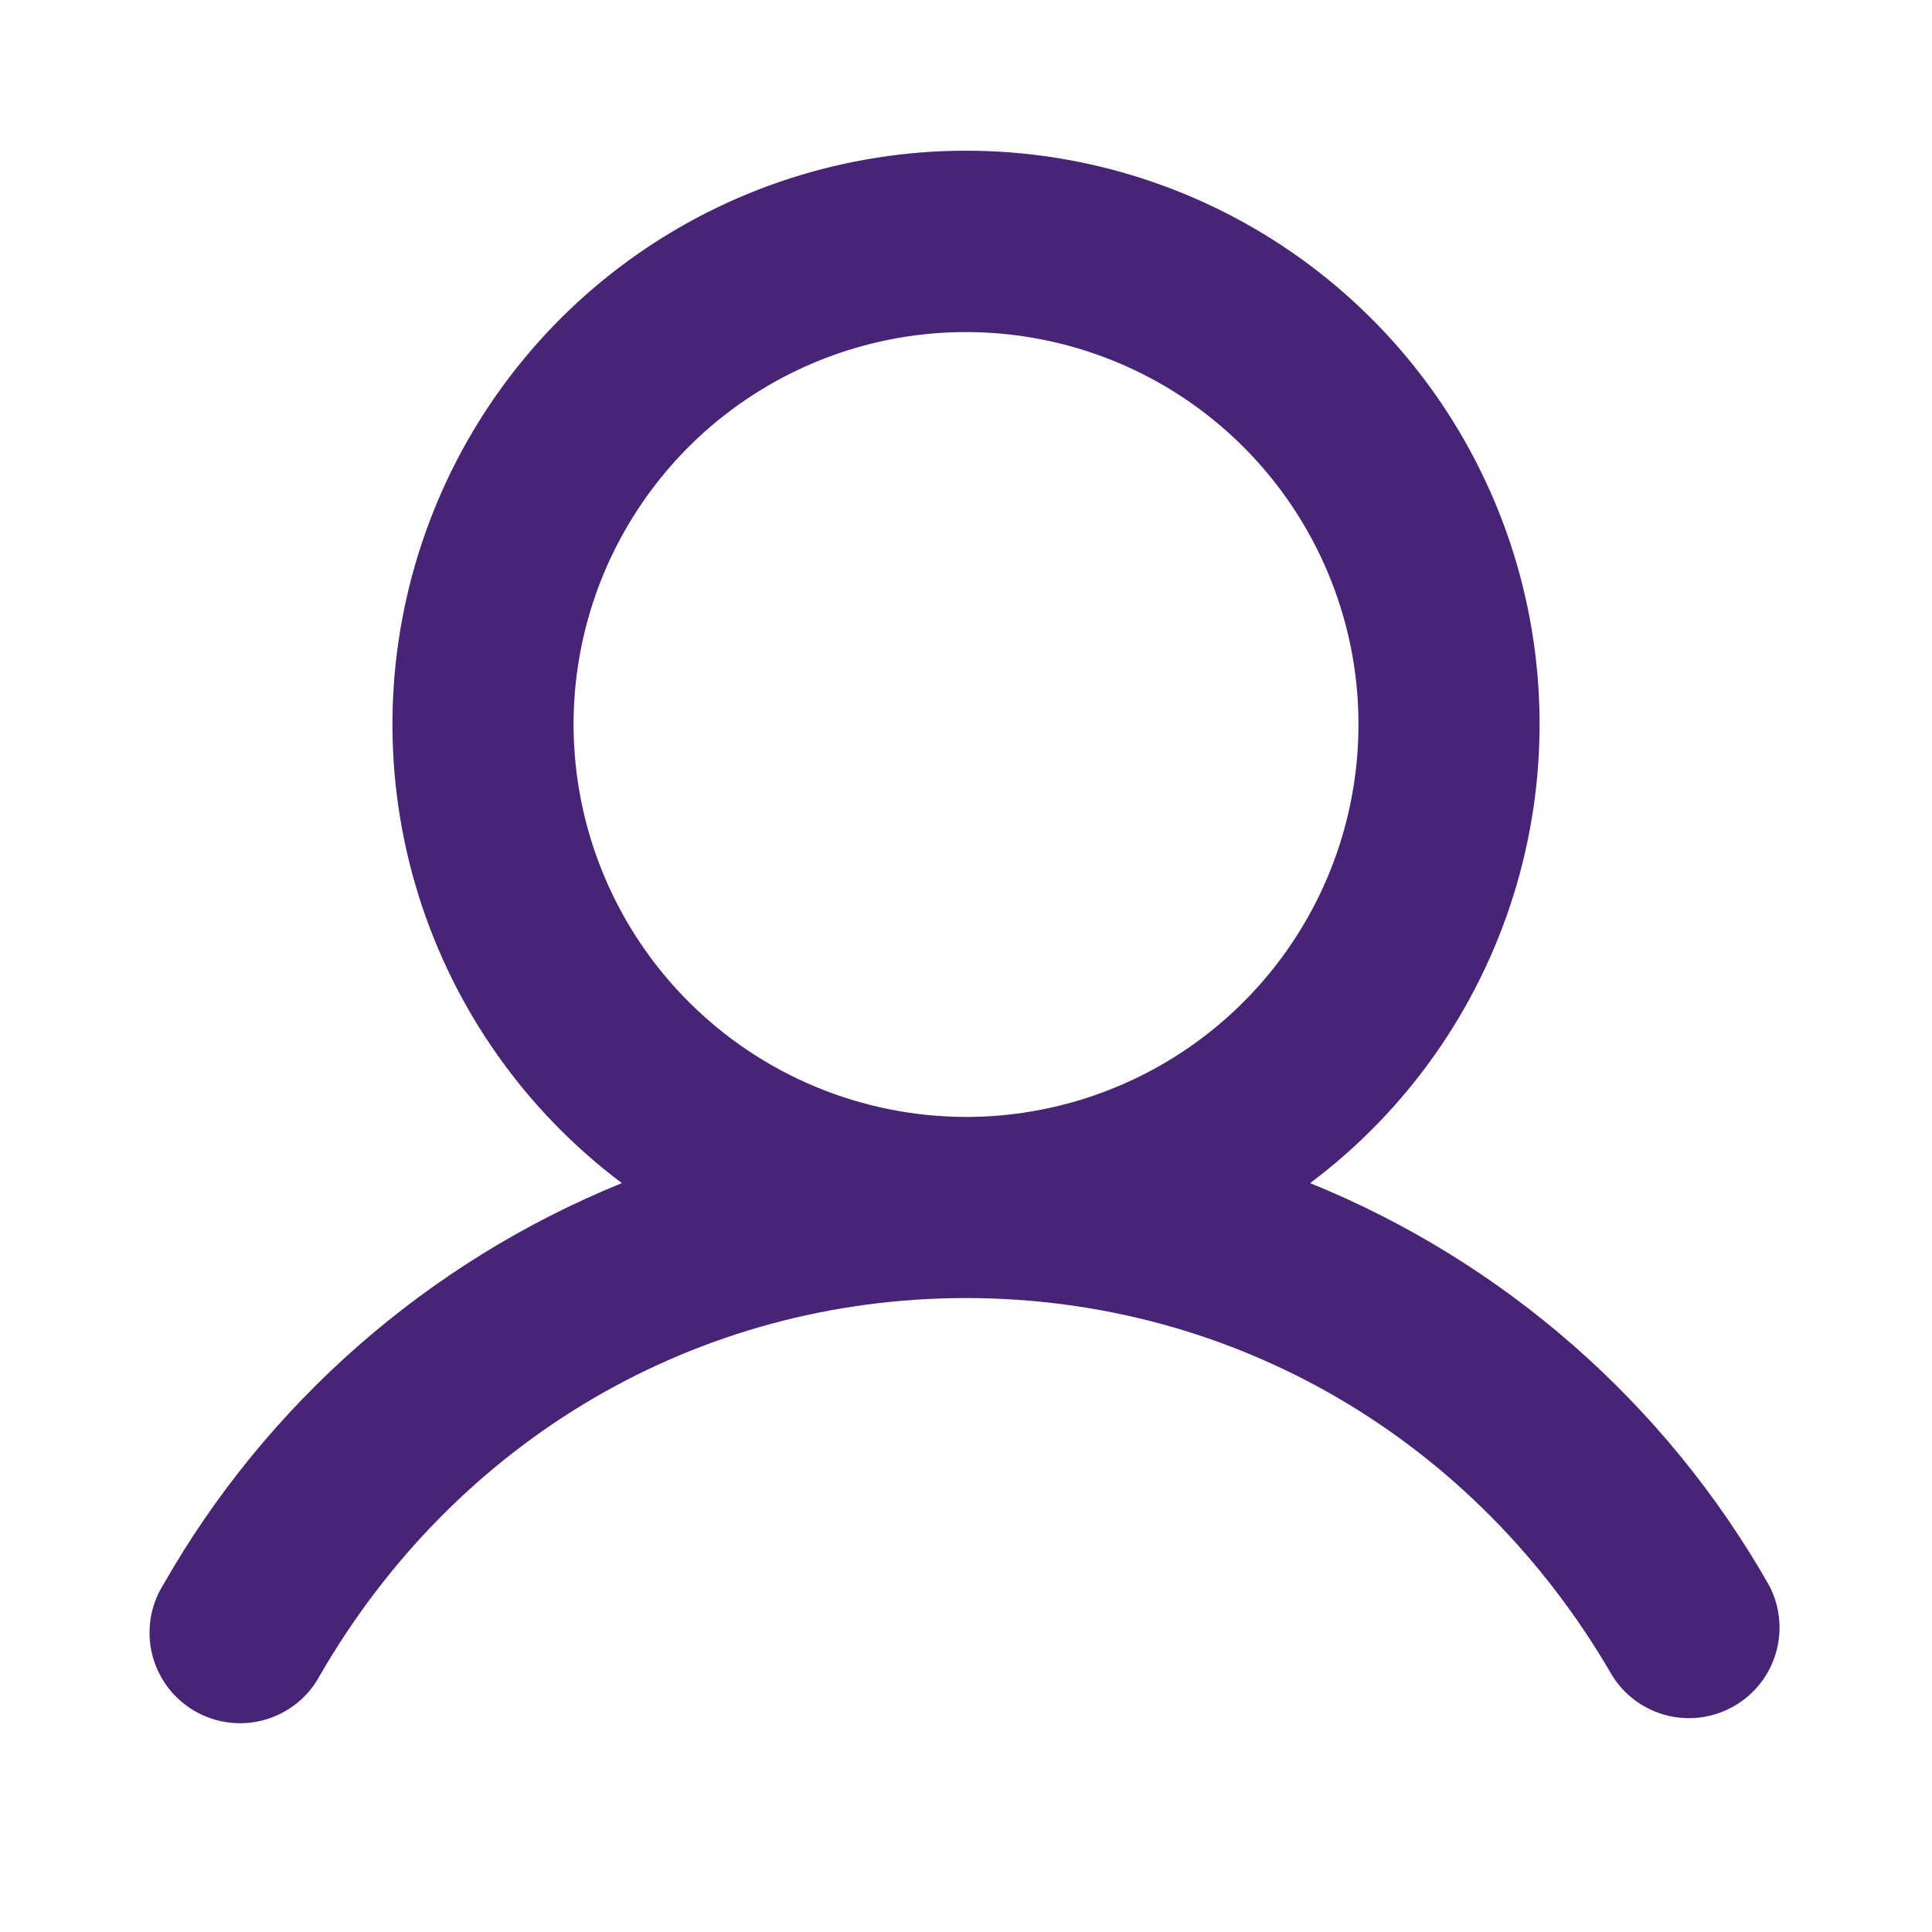 <svg width="24" height="24" viewBox="0 0 24 24" fill="none" xmlns="http://www.w3.org/2000/svg">
<path d="M21.973 19.688C20.688 17.432 18.681 15.674 16.275 14.697C17.472 13.8 18.355 12.549 18.801 11.122C19.247 9.694 19.233 8.163 18.76 6.744C18.287 5.325 17.379 4.091 16.166 3.217C14.953 2.343 13.496 1.872 12 1.872C10.505 1.872 9.047 2.343 7.834 3.217C6.621 4.091 5.714 5.325 5.241 6.744C4.768 8.163 4.753 9.694 5.199 11.122C5.645 12.549 6.529 13.8 7.725 14.697C5.32 15.674 3.312 17.432 2.027 19.688C1.947 19.816 1.894 19.958 1.871 20.107C1.848 20.256 1.854 20.409 1.891 20.555C1.928 20.701 1.993 20.838 2.084 20.959C2.175 21.079 2.289 21.18 2.42 21.256C2.55 21.331 2.695 21.38 2.844 21.398C2.994 21.417 3.146 21.405 3.291 21.363C3.436 21.322 3.571 21.252 3.689 21.157C3.806 21.063 3.903 20.945 3.974 20.812C5.673 17.876 8.673 16.125 12 16.125C15.327 16.125 18.327 17.877 20.026 20.812C20.18 21.061 20.425 21.239 20.708 21.31C20.992 21.381 21.291 21.339 21.544 21.192C21.797 21.046 21.983 20.808 22.063 20.527C22.143 20.246 22.111 19.945 21.973 19.688ZM7.125 9C7.125 8.036 7.411 7.093 7.947 6.292C8.482 5.49 9.244 4.865 10.135 4.496C11.025 4.127 12.006 4.031 12.951 4.219C13.897 4.407 14.766 4.871 15.447 5.553C16.129 6.235 16.593 7.103 16.782 8.049C16.97 8.995 16.873 9.975 16.504 10.866C16.135 11.756 15.51 12.518 14.709 13.053C13.907 13.589 12.964 13.875 12 13.875C10.708 13.873 9.469 13.359 8.555 12.445C7.641 11.532 7.127 10.293 7.125 9Z" fill="#482477"/>
</svg>
